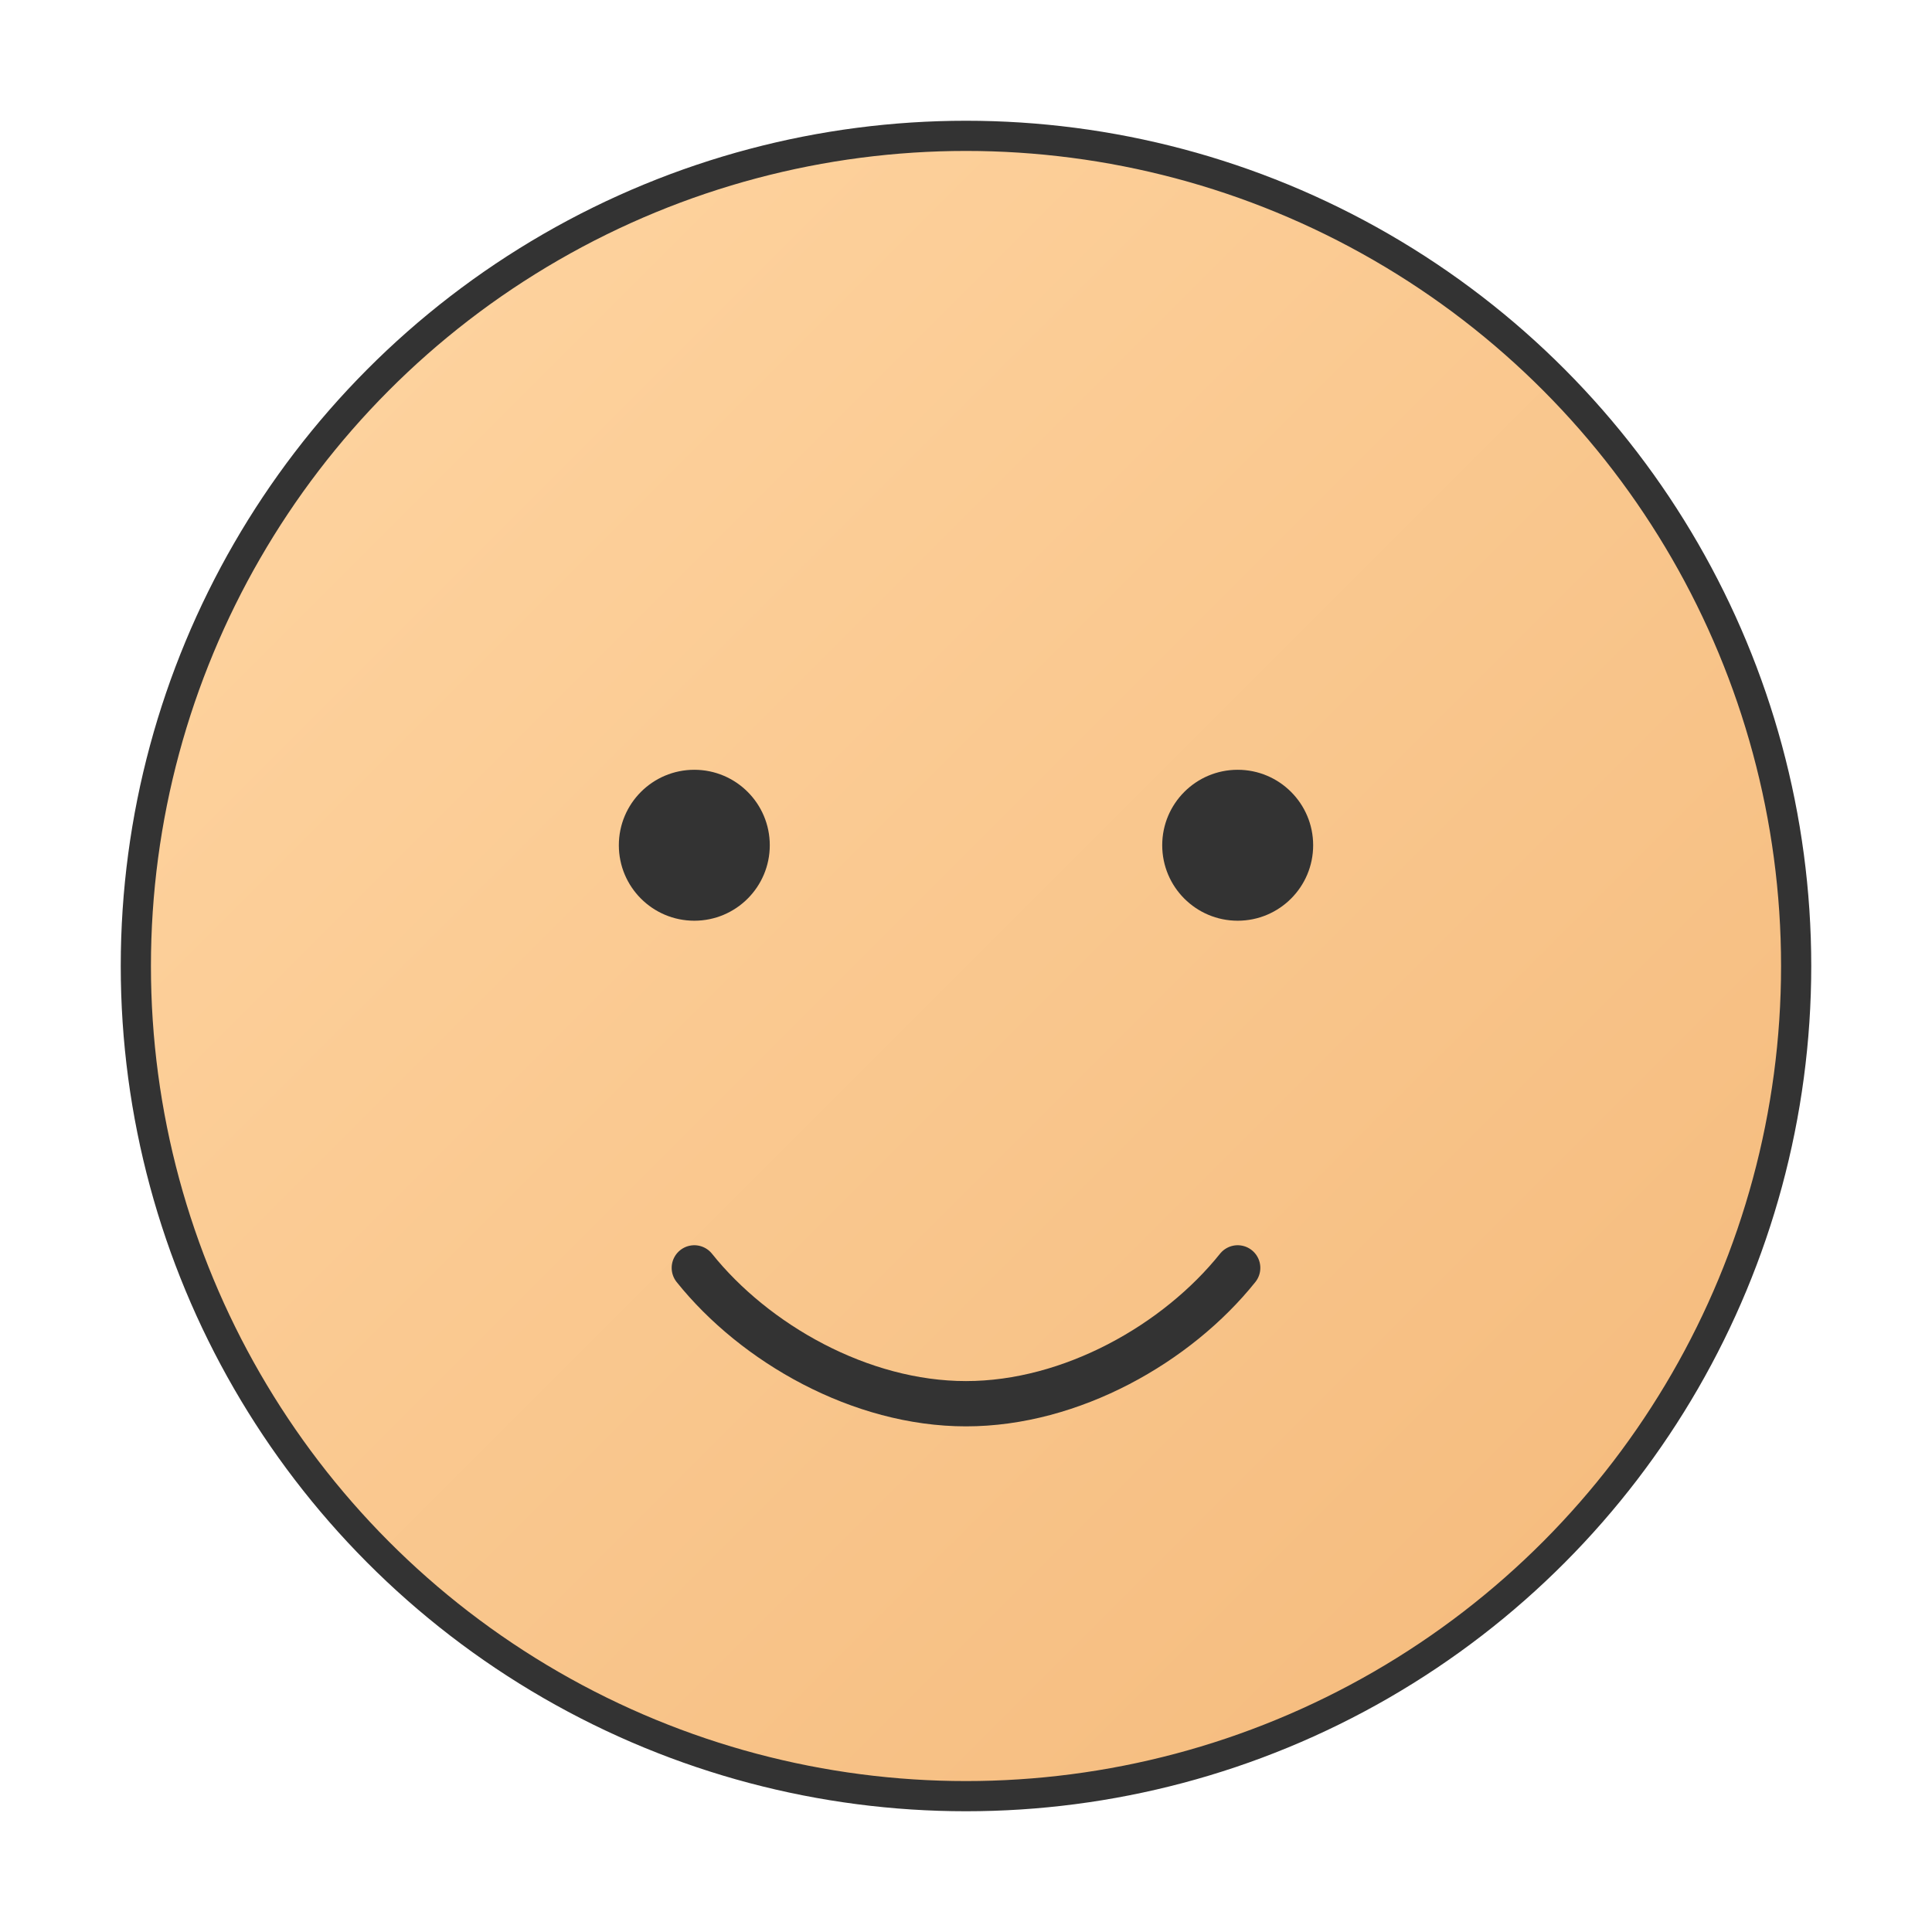 <svg xmlns="http://www.w3.org/2000/svg" width="256" height="256" viewBox="0 0 256 256">
  <defs>
    <linearGradient id="skin" x1="0" y1="0" x2="1" y2="1">
      <stop offset="0%" stop-color="#FFD6A3"/>
      <stop offset="100%" stop-color="#F4B97A"/>
    </linearGradient>
  </defs>
  <circle cx="128" cy="128" r="110" fill="url(#skin)" stroke="#333" stroke-width="4"/>
  <circle cx="92" cy="112" r="10" fill="#333"/>
  <circle cx="164" cy="112" r="10" fill="#333"/>
  <path d="M92 168c8 10 22 18 36 18s28-8 36-18" fill="none" stroke="#333" stroke-width="6" stroke-linecap="round"/>
</svg>
